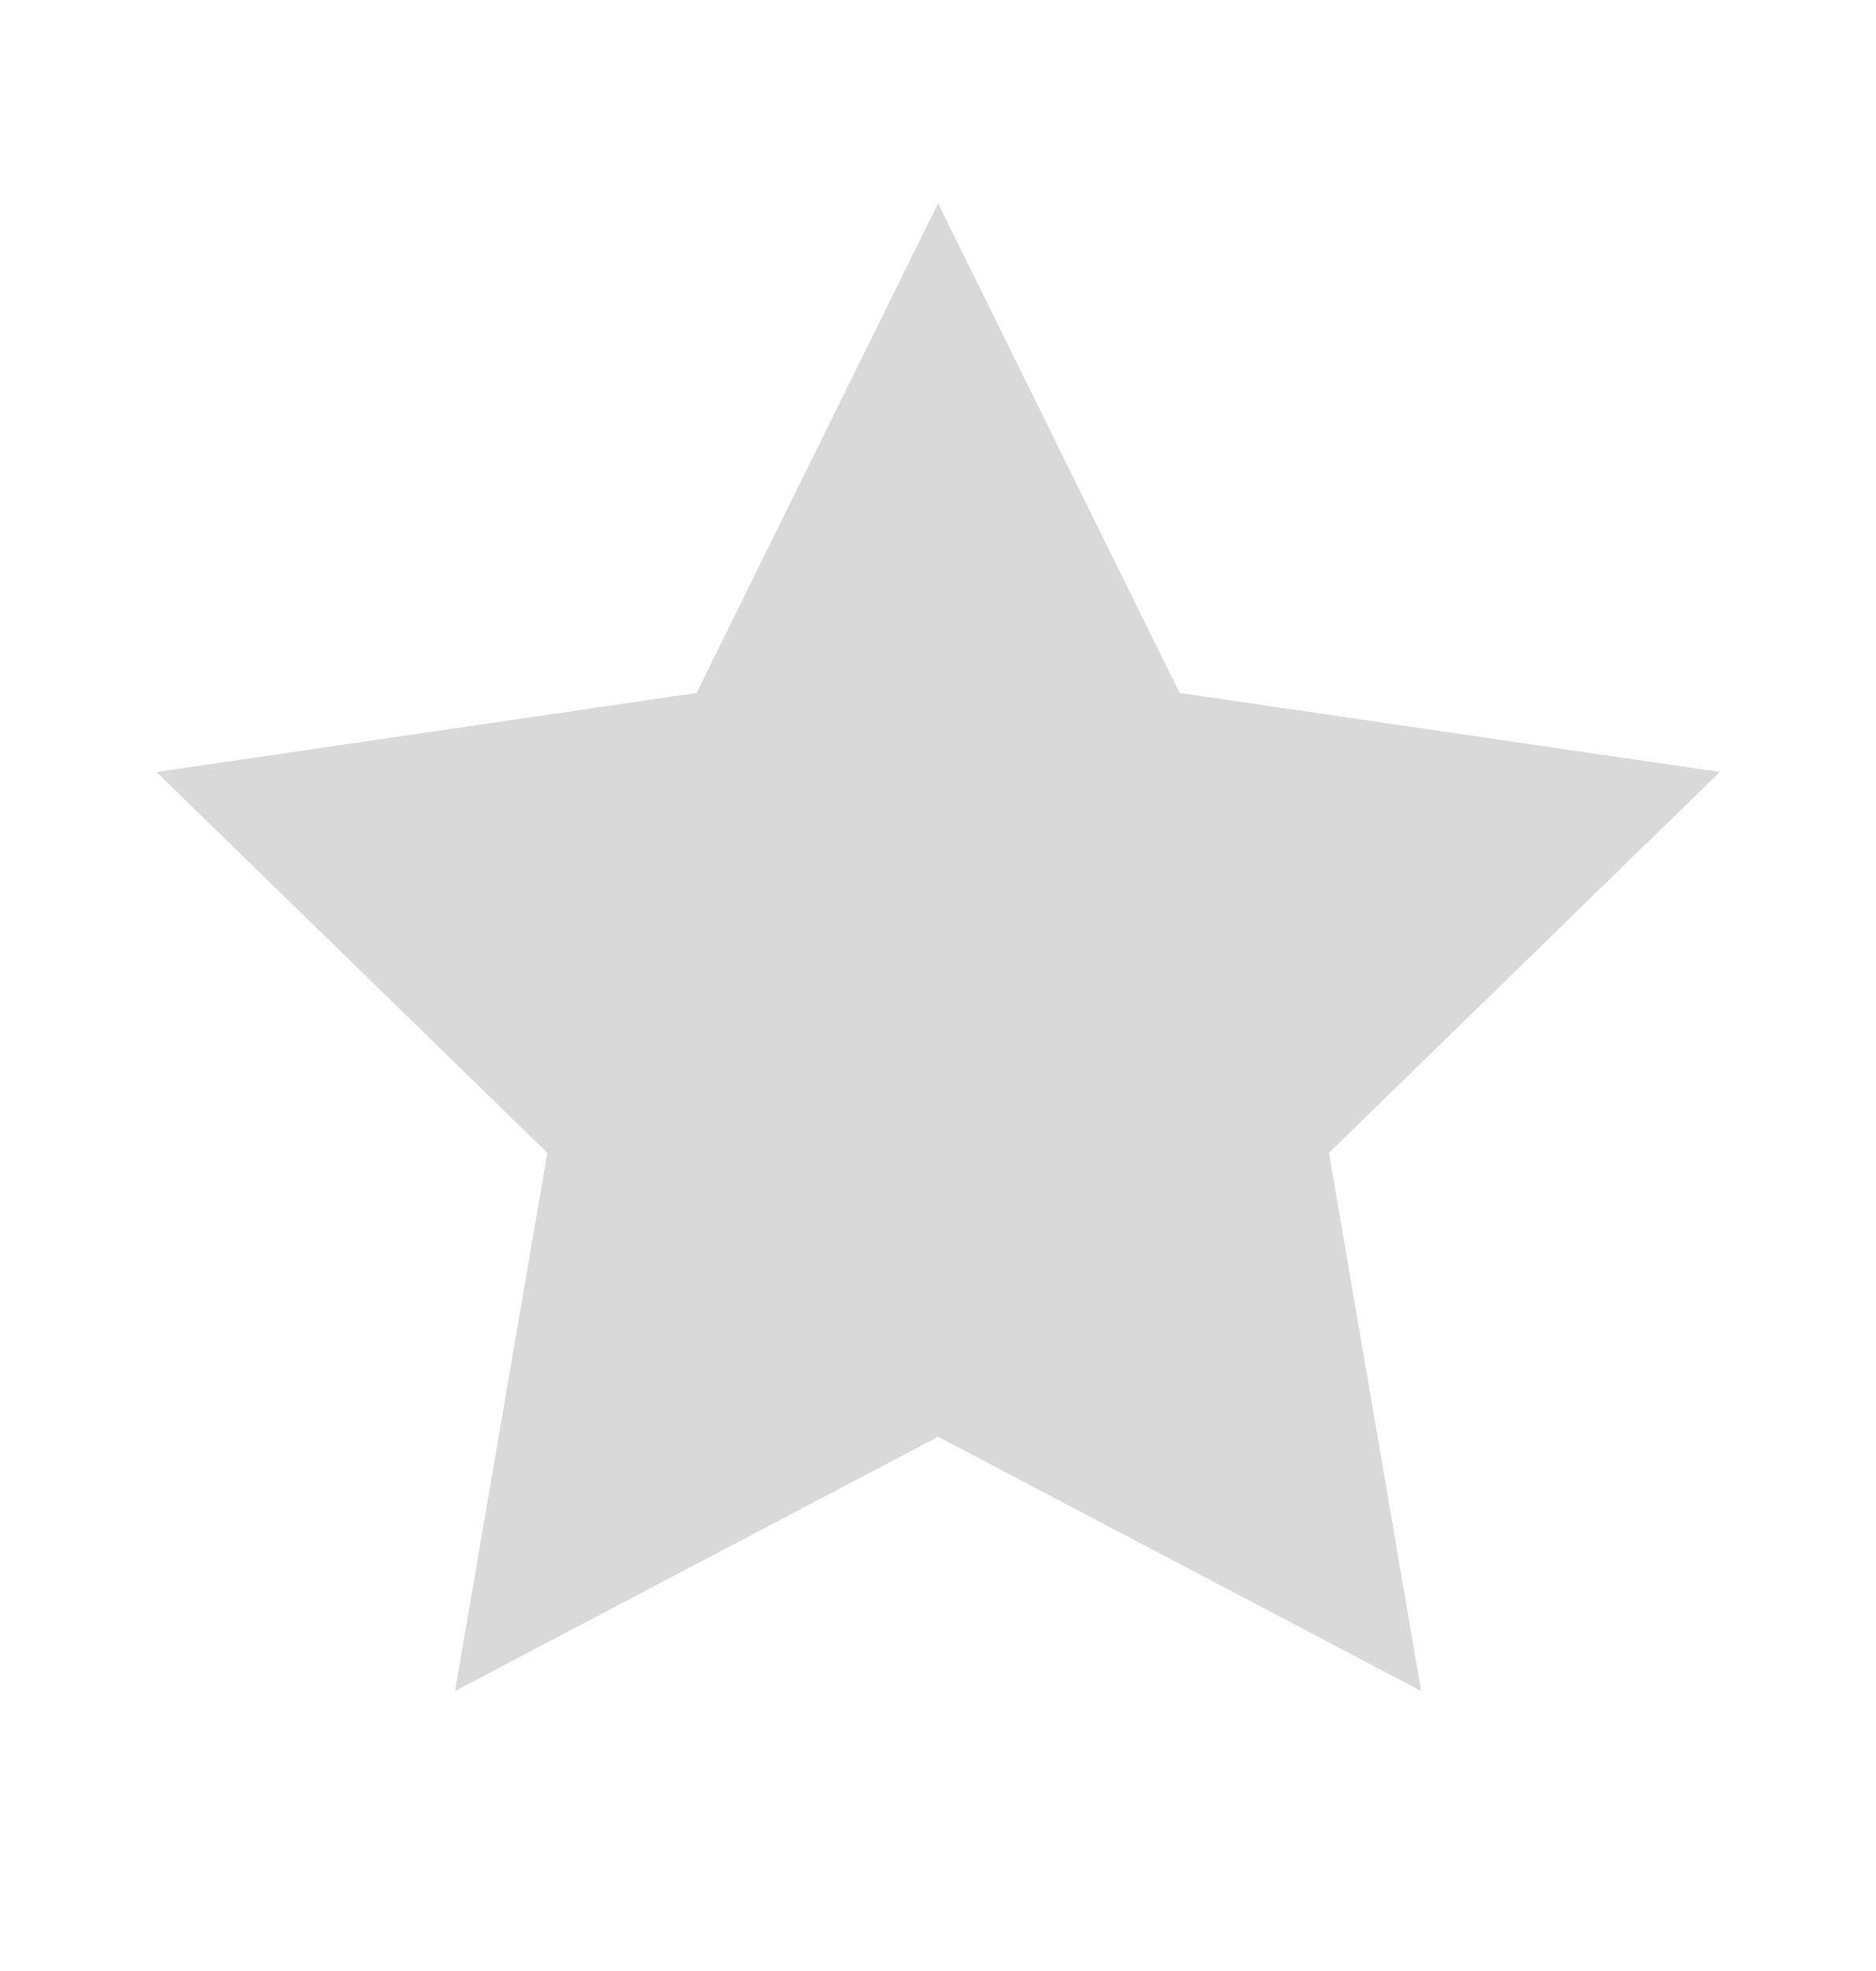<svg width="20" height="21" viewBox="0 0 20 21" fill="none" xmlns="http://www.w3.org/2000/svg">
<g id="Frame">
<path id="Vector" d="M10.001 2.167L12.576 7.383L18.335 8.225L14.168 12.283L15.151 18.017L10.001 15.308L4.851 18.017L5.835 12.283L1.668 8.225L7.426 7.383L10.001 2.167Z" fill="#D9D9D9"/>
</g>
</svg>
